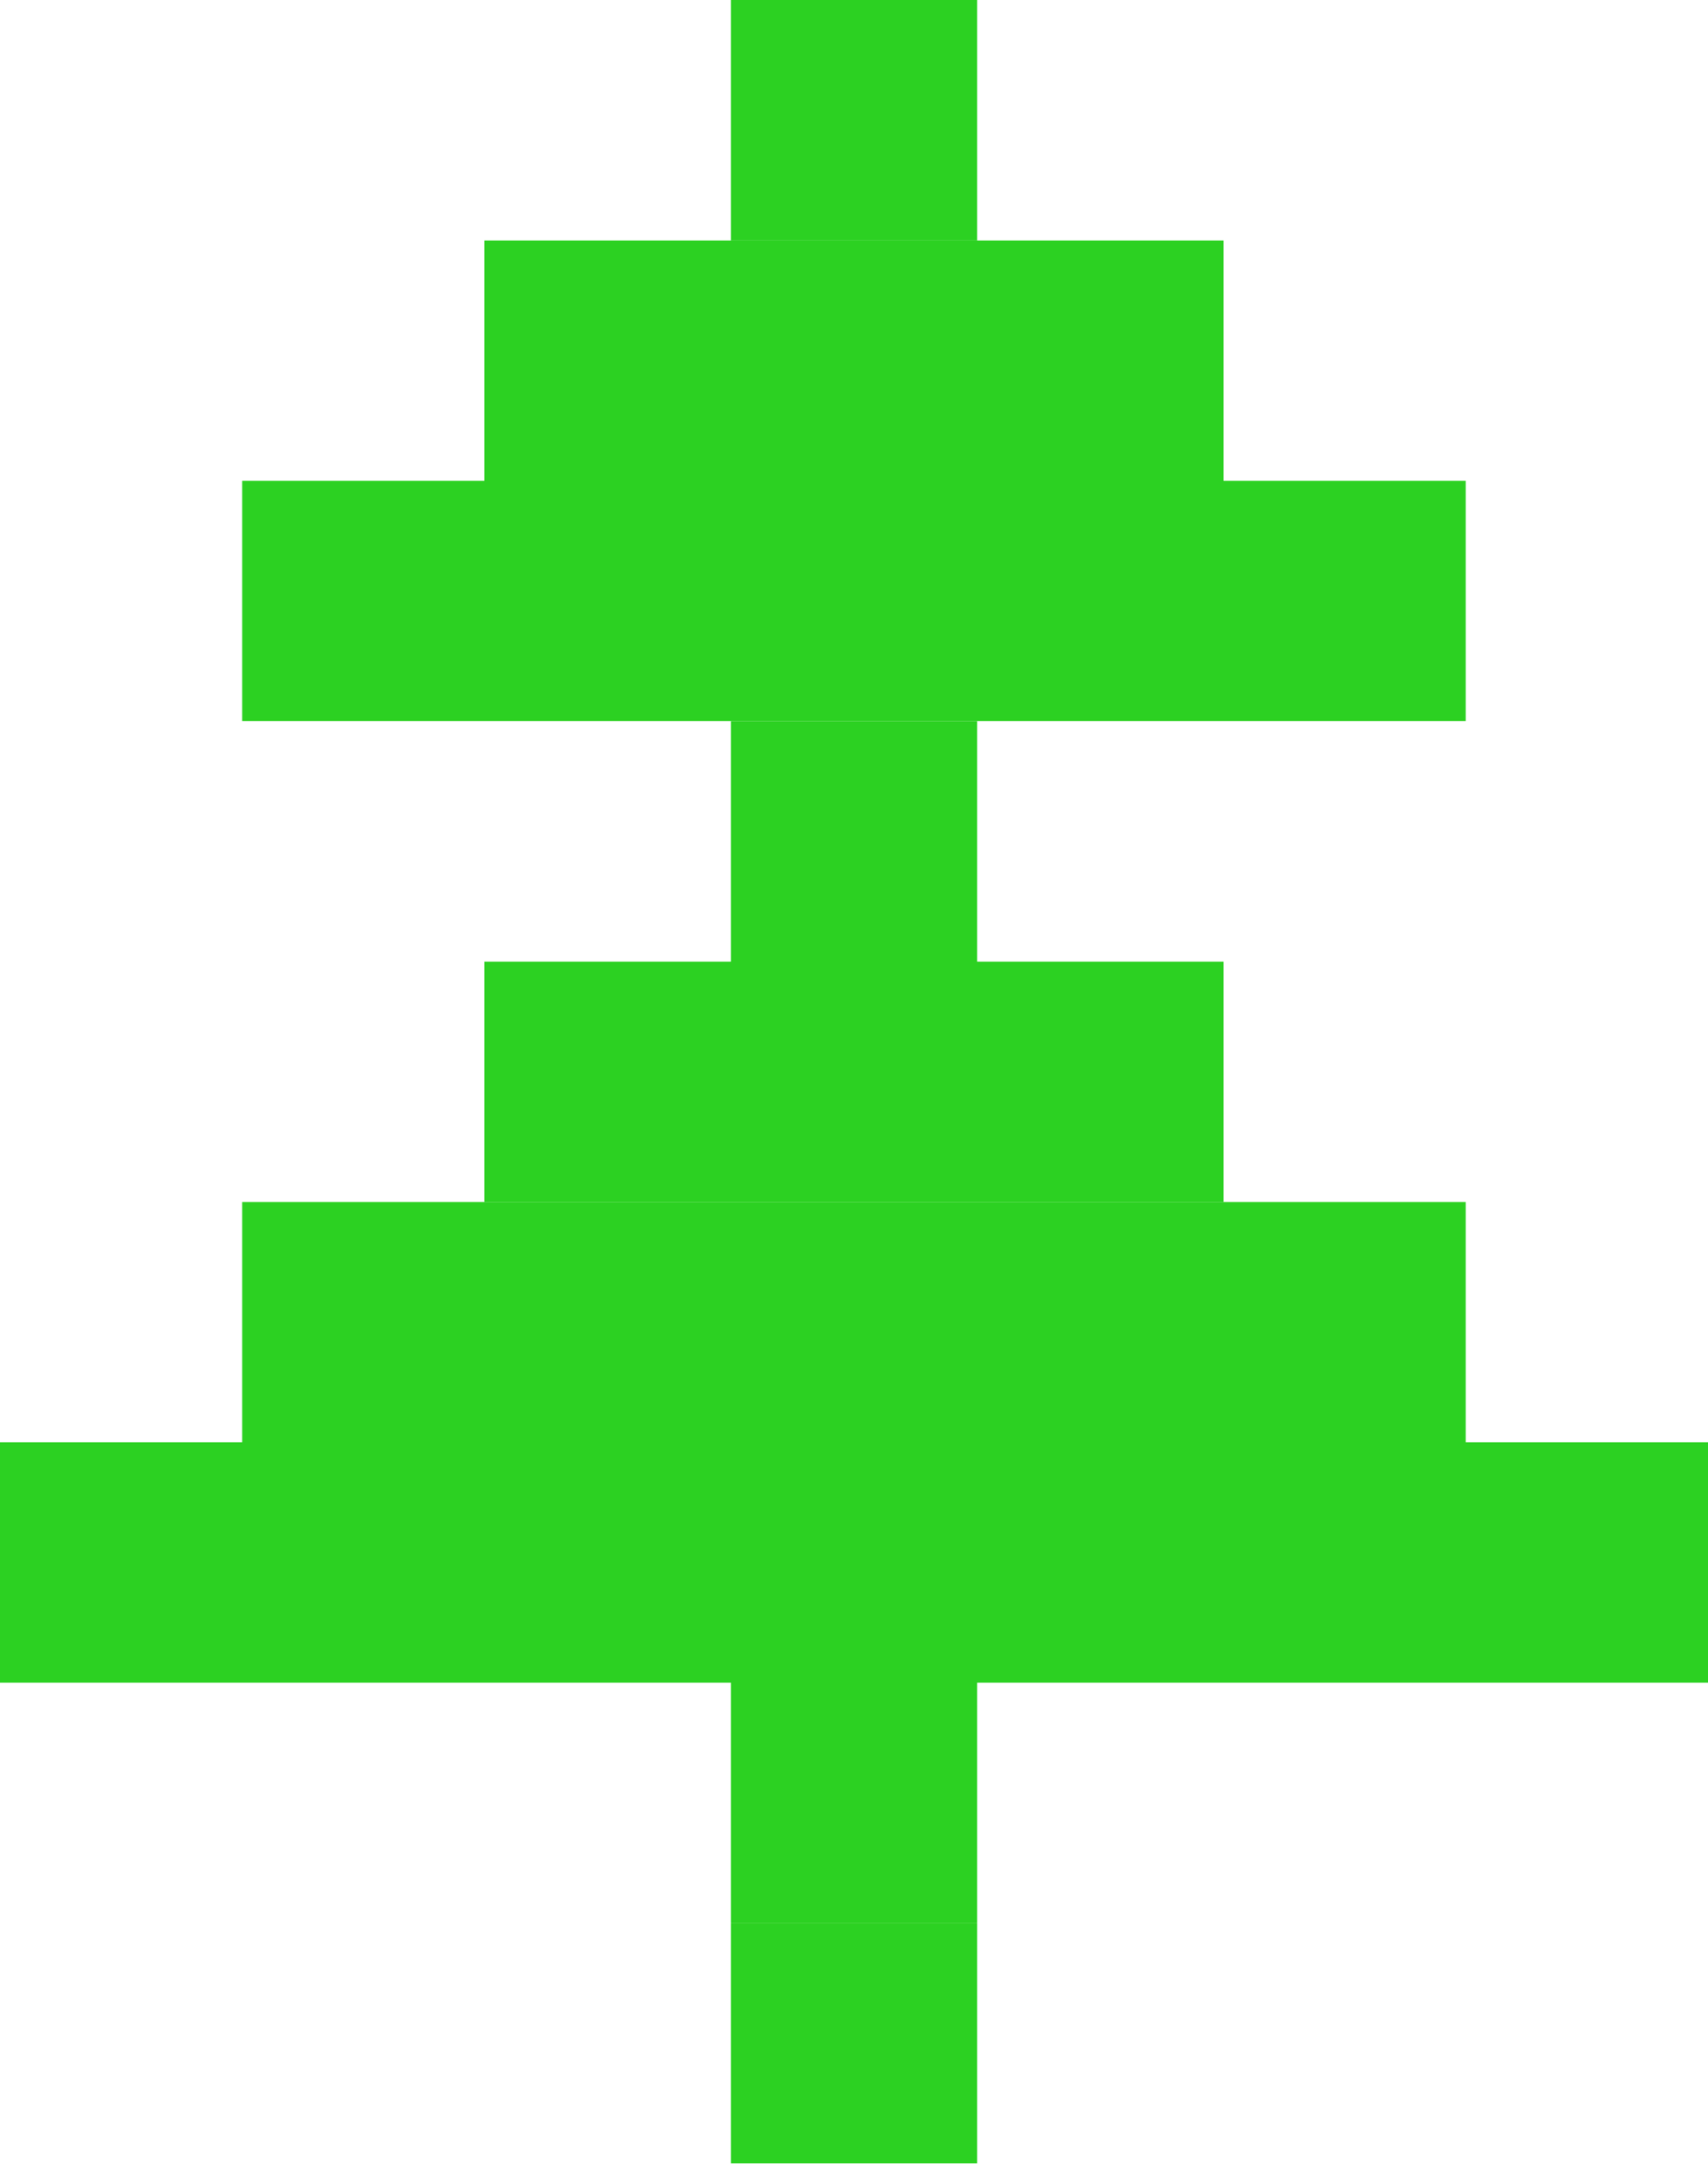 <svg width="60" height="76" viewBox="0 0 60 76" fill="none" xmlns="http://www.w3.org/2000/svg">
<path d="M51.488 16.888H42.983V8.447H17.013V16.888H8.508V25.328H51.488V16.888ZM42.983 33.776H34.327V25.333H25.675V33.776H17.013V42.216H42.983V33.776ZM51.488 42.22H8.508V50.66H0V59.101H25.675V67.542H34.327V59.101H60V50.66H51.488V42.22ZM34.327 67.546H25.675V75.987H34.327V67.546ZM34.327 0H25.675V8.443H34.327V0Z" fill="#2CD122"/>
</svg>
